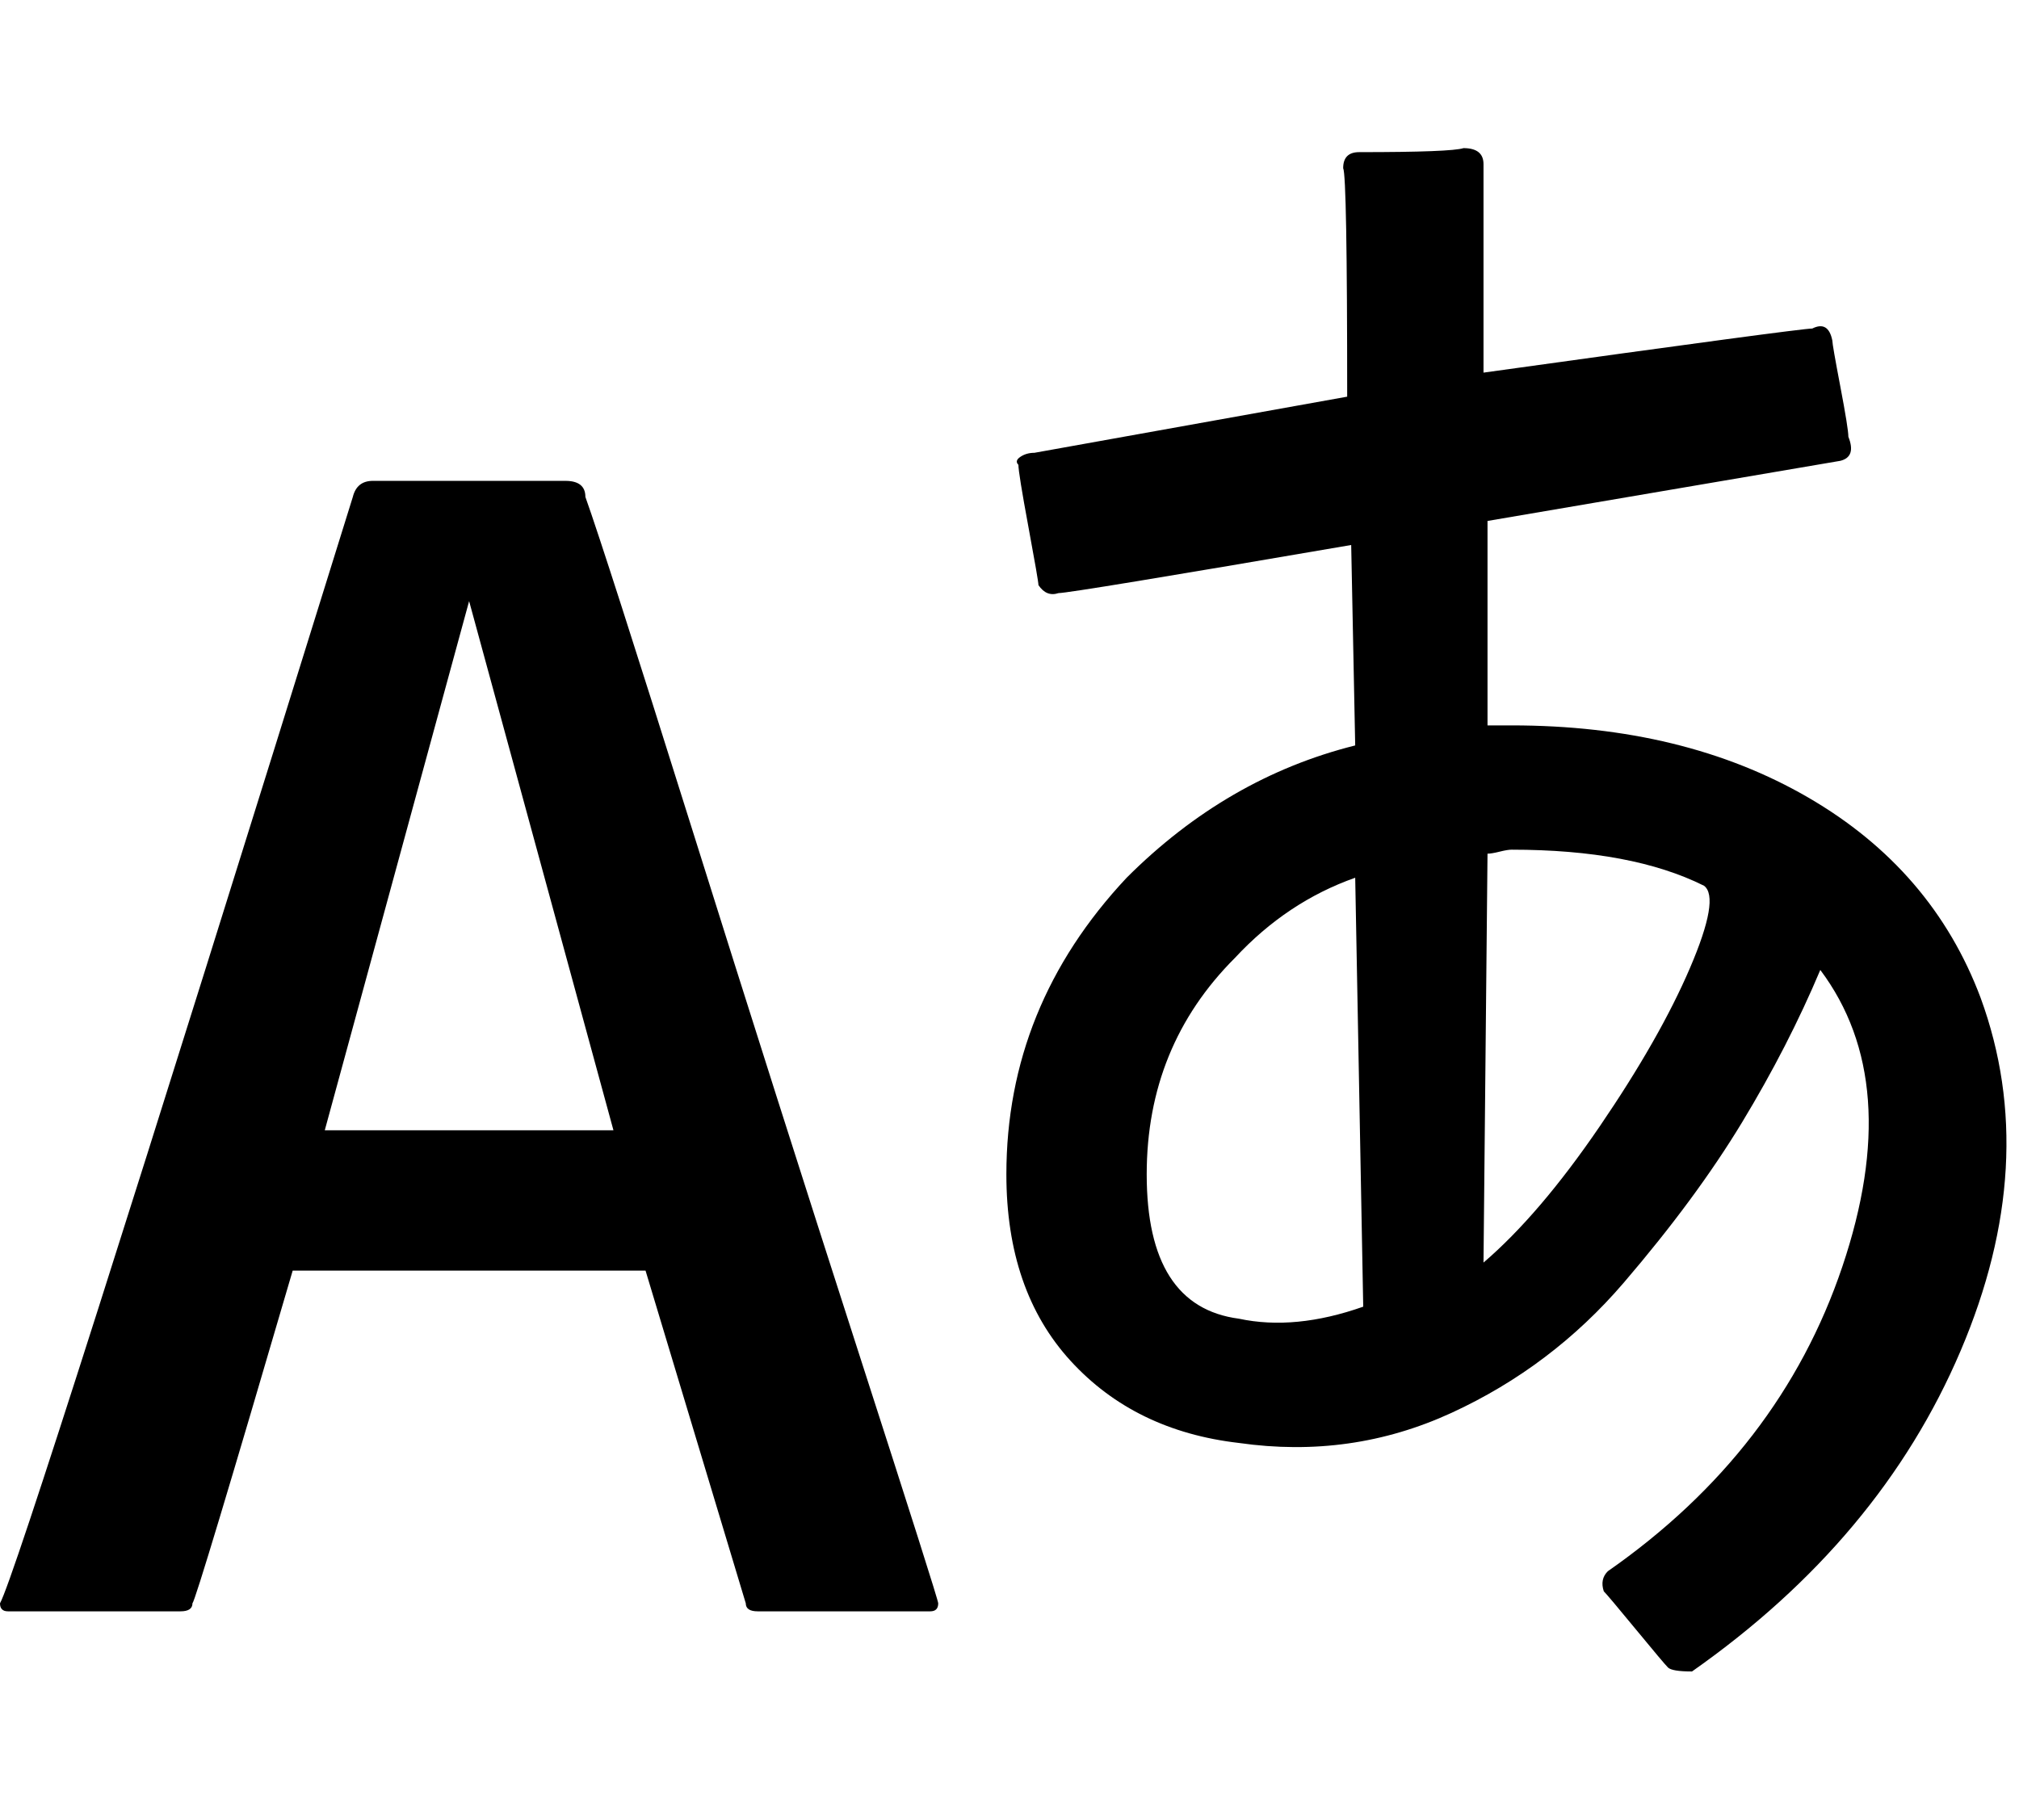 <?xml version="1.0" encoding="utf-8"?>
<!-- Generated by IcoMoon.io -->
<!DOCTYPE svg PUBLIC "-//W3C//DTD SVG 1.1//EN" "http://www.w3.org/Graphics/SVG/1.1/DTD/svg11.dtd">
<svg version="1.1" xmlns="http://www.w3.org/2000/svg" xmlns:xlink="http://www.w3.org/1999/xlink" width="284" height="256" viewBox="0 0 284 256">
<path fill="rgb(0, 0, 0)" d="M278.61 140.408q8.46 23.124-2.82 49.631t-37.787 45.119q-2.82 0-3.384-0.564t-4.512-5.358-4.512-5.358q-0.564-1.692 0.564-2.82 24.251-16.92 32.993-42.863t-3.102-41.735q-4.512 10.716-10.998 21.431t-16.638 22.559-24.251 18.329-29.891 4.23q-14.664-1.692-23.688-11.562t-9.024-26.226q0-23.688 16.92-41.735 14.1-14.1 32.147-18.611l-0.564-28.2q-39.479 6.768-41.171 6.768-1.692 0.564-2.82-1.128 0-0.564-1.41-8.178t-1.41-8.742q-0.564-0.564 0.282-1.128t1.974-0.564l43.991-7.896q0-31.019-0.564-32.147 0-2.256 2.256-2.256 12.972 0 14.664-0.564 2.82 0 2.82 2.256v29.328q44.555-6.204 46.247-6.204 2.256-1.128 2.82 1.692 0 0.564 1.128 6.486t1.128 7.050q1.128 2.82-1.128 3.384l-49.631 8.46v28.763h3.384q24.251 0 41.735 10.152t24.252 28.2zM174.272 185.527q7.896 1.692 17.484-1.692l-1.128-60.347q-9.588 3.384-16.92 11.28-12.408 12.408-12.408 30.455 0 18.612 12.972 20.304zM208.675 177.631q7.896-6.768 16.356-19.175t12.69-22.278 1.974-11.562q-10.152-5.076-27.072-5.076-0.564 0-1.692 0.282t-1.692 0.282zM82.342 69.909q2.82 7.896 14.946 46.529t23.406 73.6 11.28 35.531q0 1.128-1.128 1.128h-24.251q-1.692 0-1.692-1.128l-14.1-46.811h-49.631q-13.536 46.247-14.1 46.811 0 1.128-1.692 1.128h-24.252q-1.128 0-1.128-1.128 2.82-5.076 49.631-155.661 0.564-2.256 2.82-2.256h27.072q2.82 0 2.82 2.256zM45.683 159.019h40.607l-20.303-74.447z"></path>
</svg>
